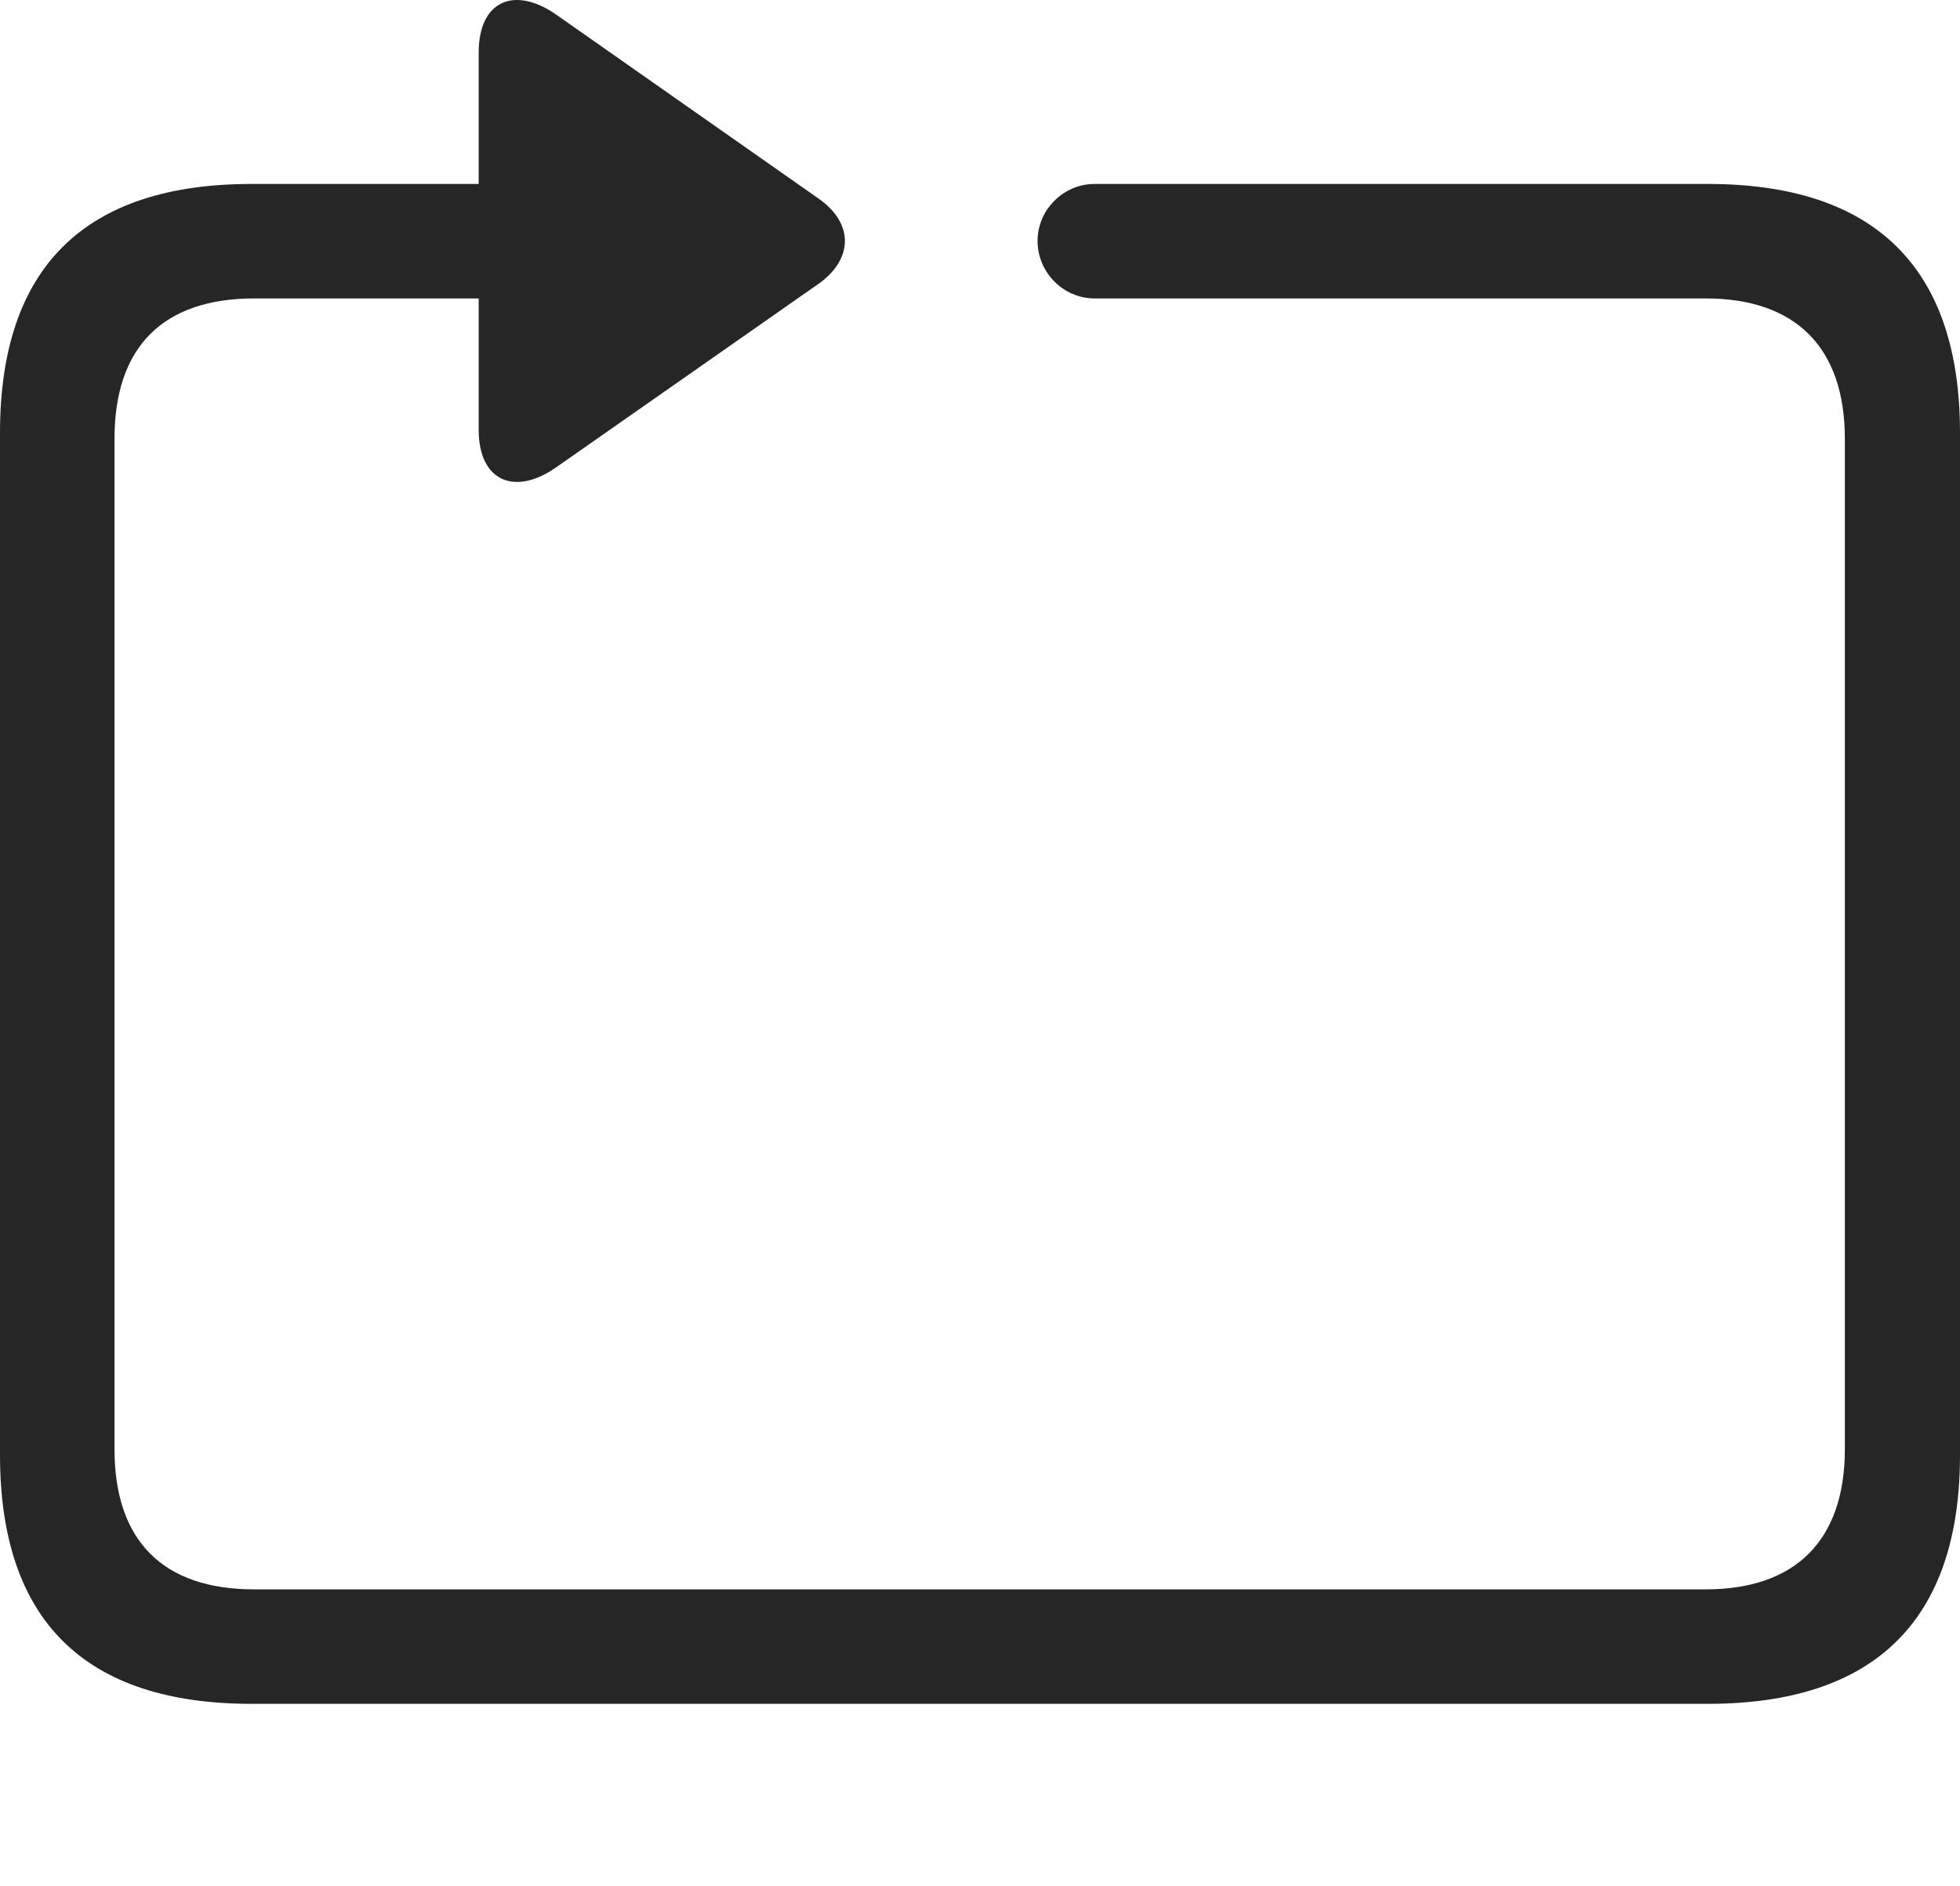 <?xml version="1.0" encoding="UTF-8"?>
<!--Generator: Apple Native CoreSVG 326-->
<!DOCTYPE svg
PUBLIC "-//W3C//DTD SVG 1.1//EN"
       "http://www.w3.org/Graphics/SVG/1.1/DTD/svg11.dtd">
<svg version="1.1" xmlns="http://www.w3.org/2000/svg" xmlns:xlink="http://www.w3.org/1999/xlink" viewBox="0 0 757.5 728.962">
 <g>
  <rect height="728.962" opacity="0" width="757.5" x="0" y="0"/>
  <path d="M0 562.356C0 626.356 32.75 658.606 97.25 658.606L660 658.606C724.75 658.606 757.5 626.106 757.5 562.356L757.5 167.356C757.5 103.606 724.75 71.106 660 71.106L423 71.106C411 71.106 401 81.106 401 93.106C401 105.356 411 115.356 423 115.356L659.25 115.356C693.5 115.356 713 133.856 713 169.606L713 560.106C713 595.856 693.5 614.356 659.25 614.356L98.25 614.356C63.25 614.356 44.25 595.856 44.25 560.106L44.25 169.606C44.25 133.856 63.25 115.356 98.25 115.356L185 115.356L185 166.106C185 186.106 199 191.856 215 180.606L316.5 109.606C329.75 100.106 330 86.356 316.5 76.856L215.25 5.856C199-5.644 185 0.106 185 20.356L185 71.106L97.25 71.106C32.75 71.106 0 103.356 0 167.356Z" fill="black" fill-opacity="0.85"/>
 </g>
</svg>
